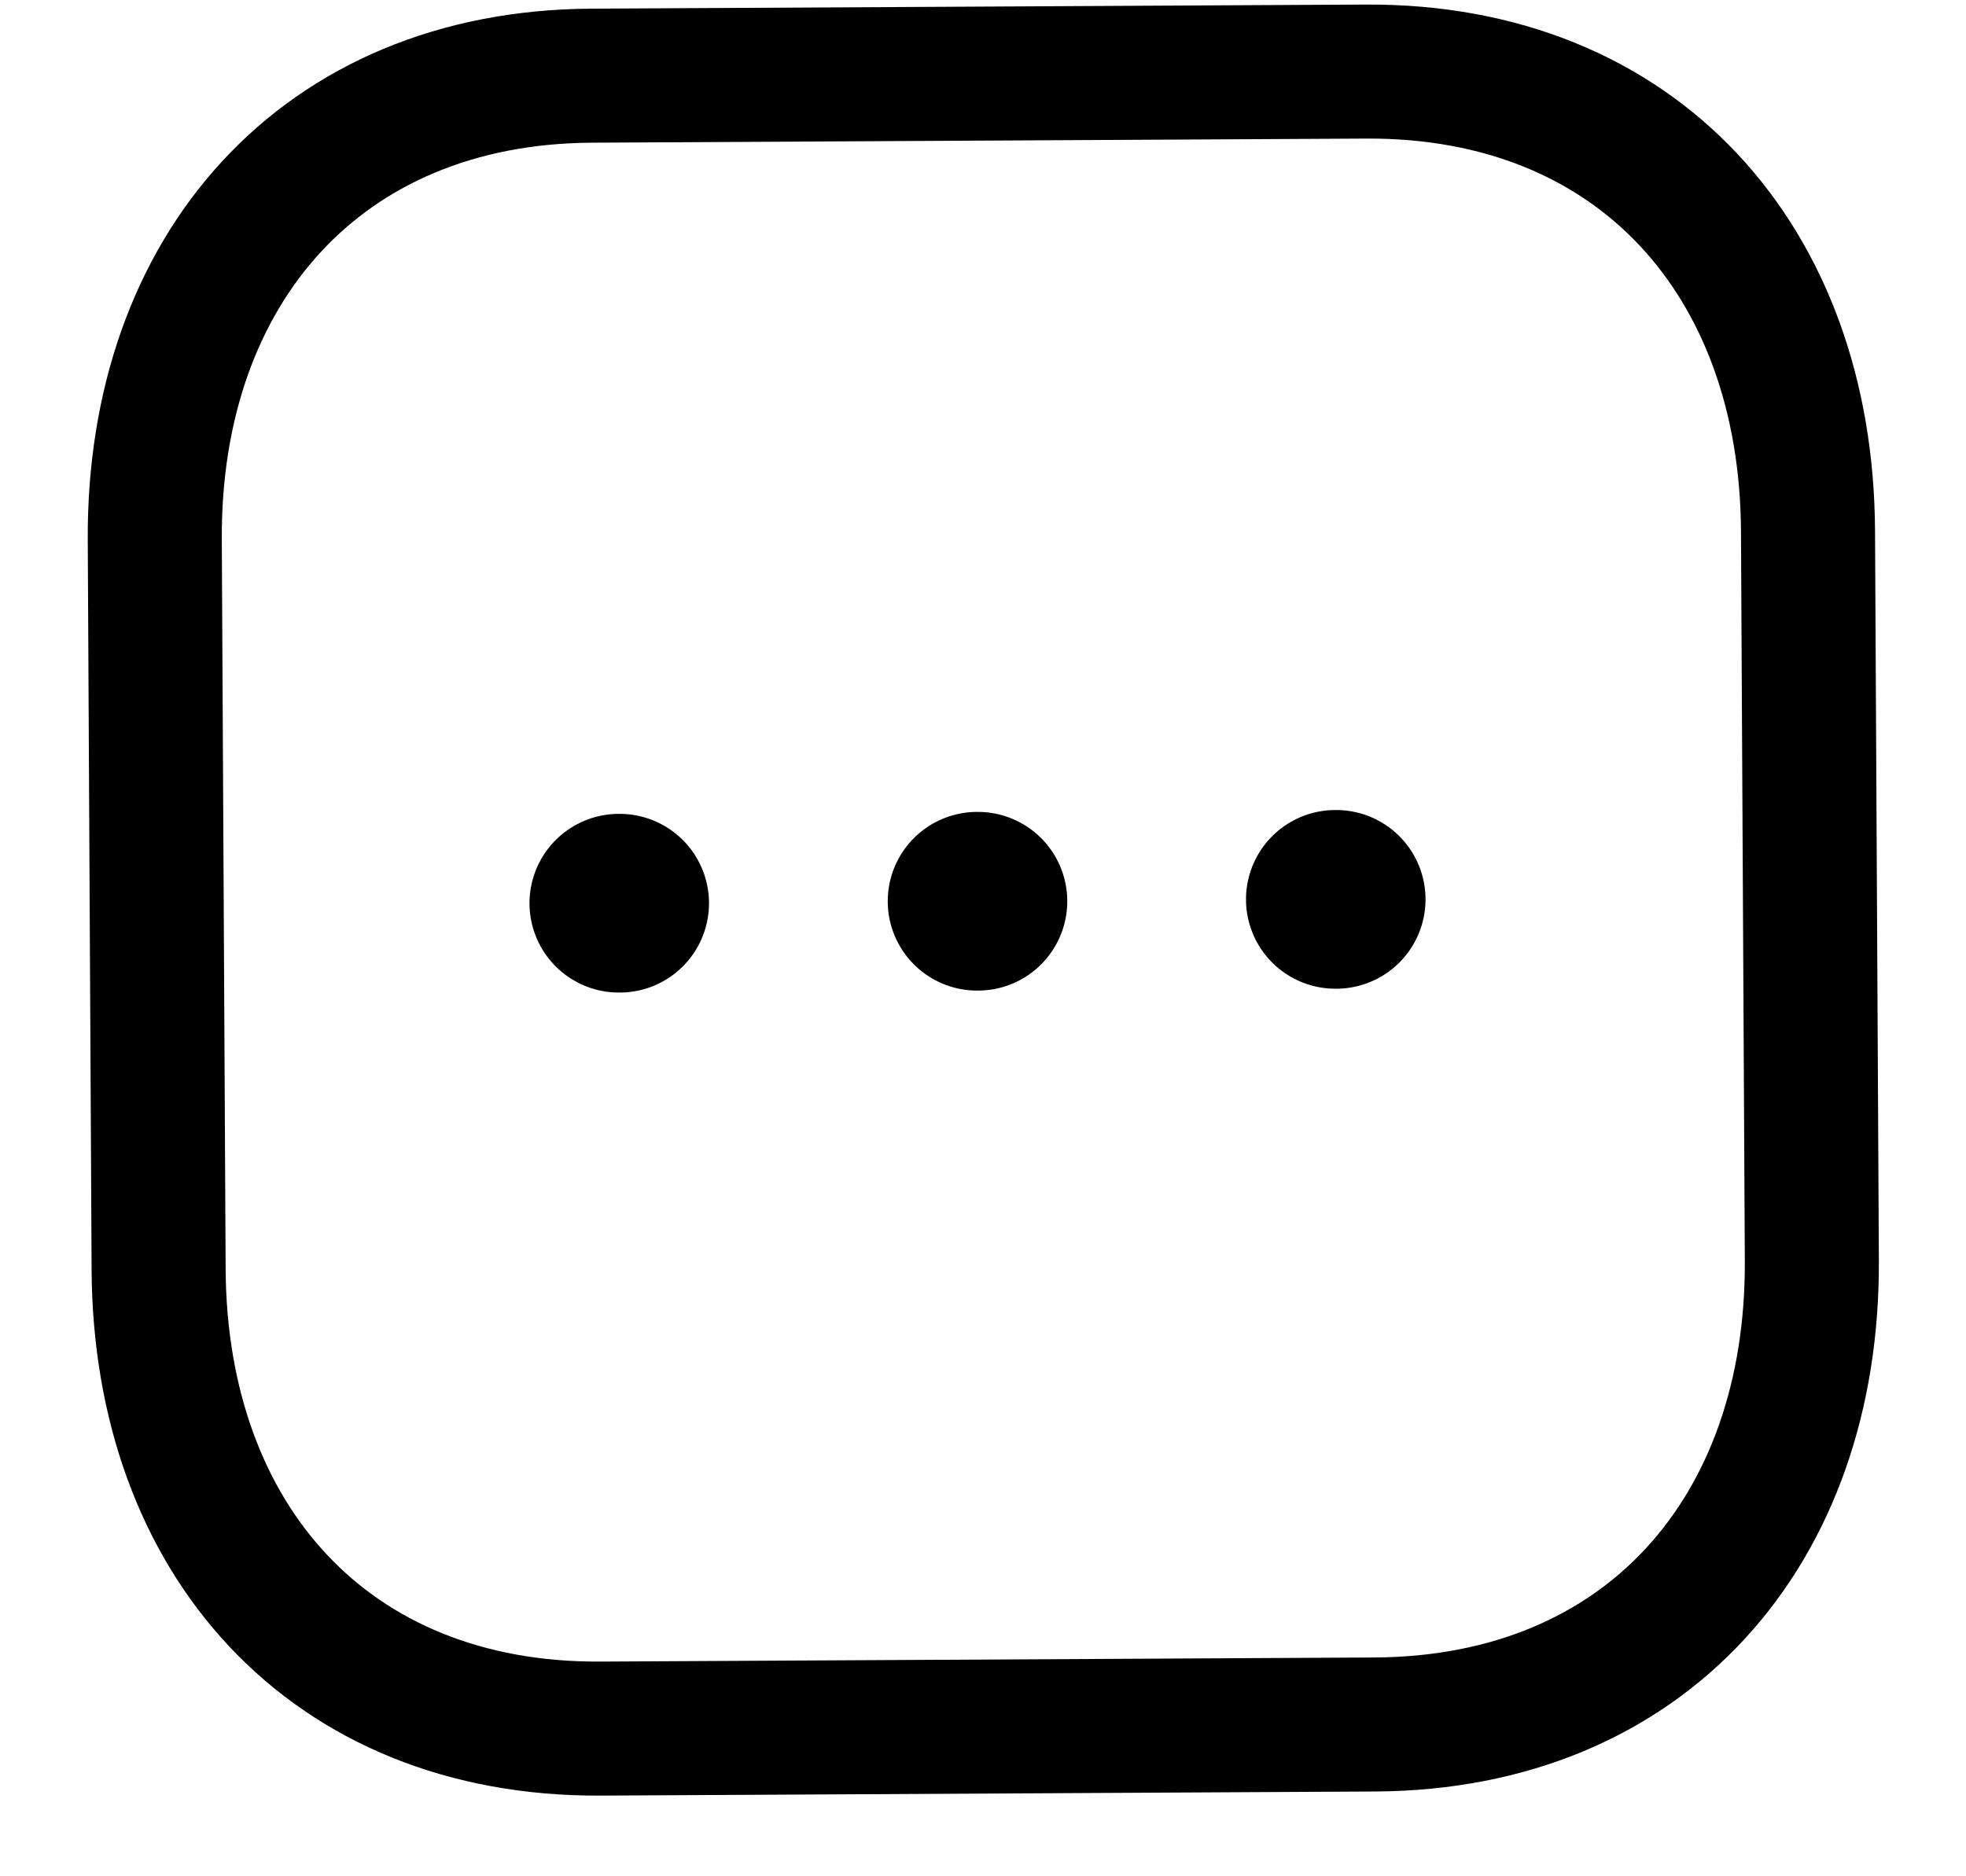 <svg width="22" height="21" viewBox="0 0 22 21" fill="none" xmlns="http://www.w3.org/2000/svg">
<path fill-rule="evenodd" clip-rule="evenodd" d="M15.289 0.801L6.62 0.847C3.599 0.863 1.716 3.012 1.732 6.039L1.775 14.207C1.791 17.234 3.687 19.363 6.717 19.347L15.385 19.301C18.416 19.285 20.291 17.136 20.275 14.109L20.232 5.942C20.216 2.915 18.319 0.786 15.289 0.801Z" stroke="black" stroke-width="1.5" stroke-linecap="round" stroke-linejoin="round"/>
<path d="M14.943 10.066L14.952 10.066" stroke="black" stroke-width="2" stroke-linecap="round" stroke-linejoin="round"/>
<path d="M10.934 10.087L10.943 10.087" stroke="black" stroke-width="2" stroke-linecap="round" stroke-linejoin="round"/>
<path d="M6.925 10.109L6.934 10.109" stroke="black" stroke-width="2" stroke-linecap="round" stroke-linejoin="round"/>
</svg>
